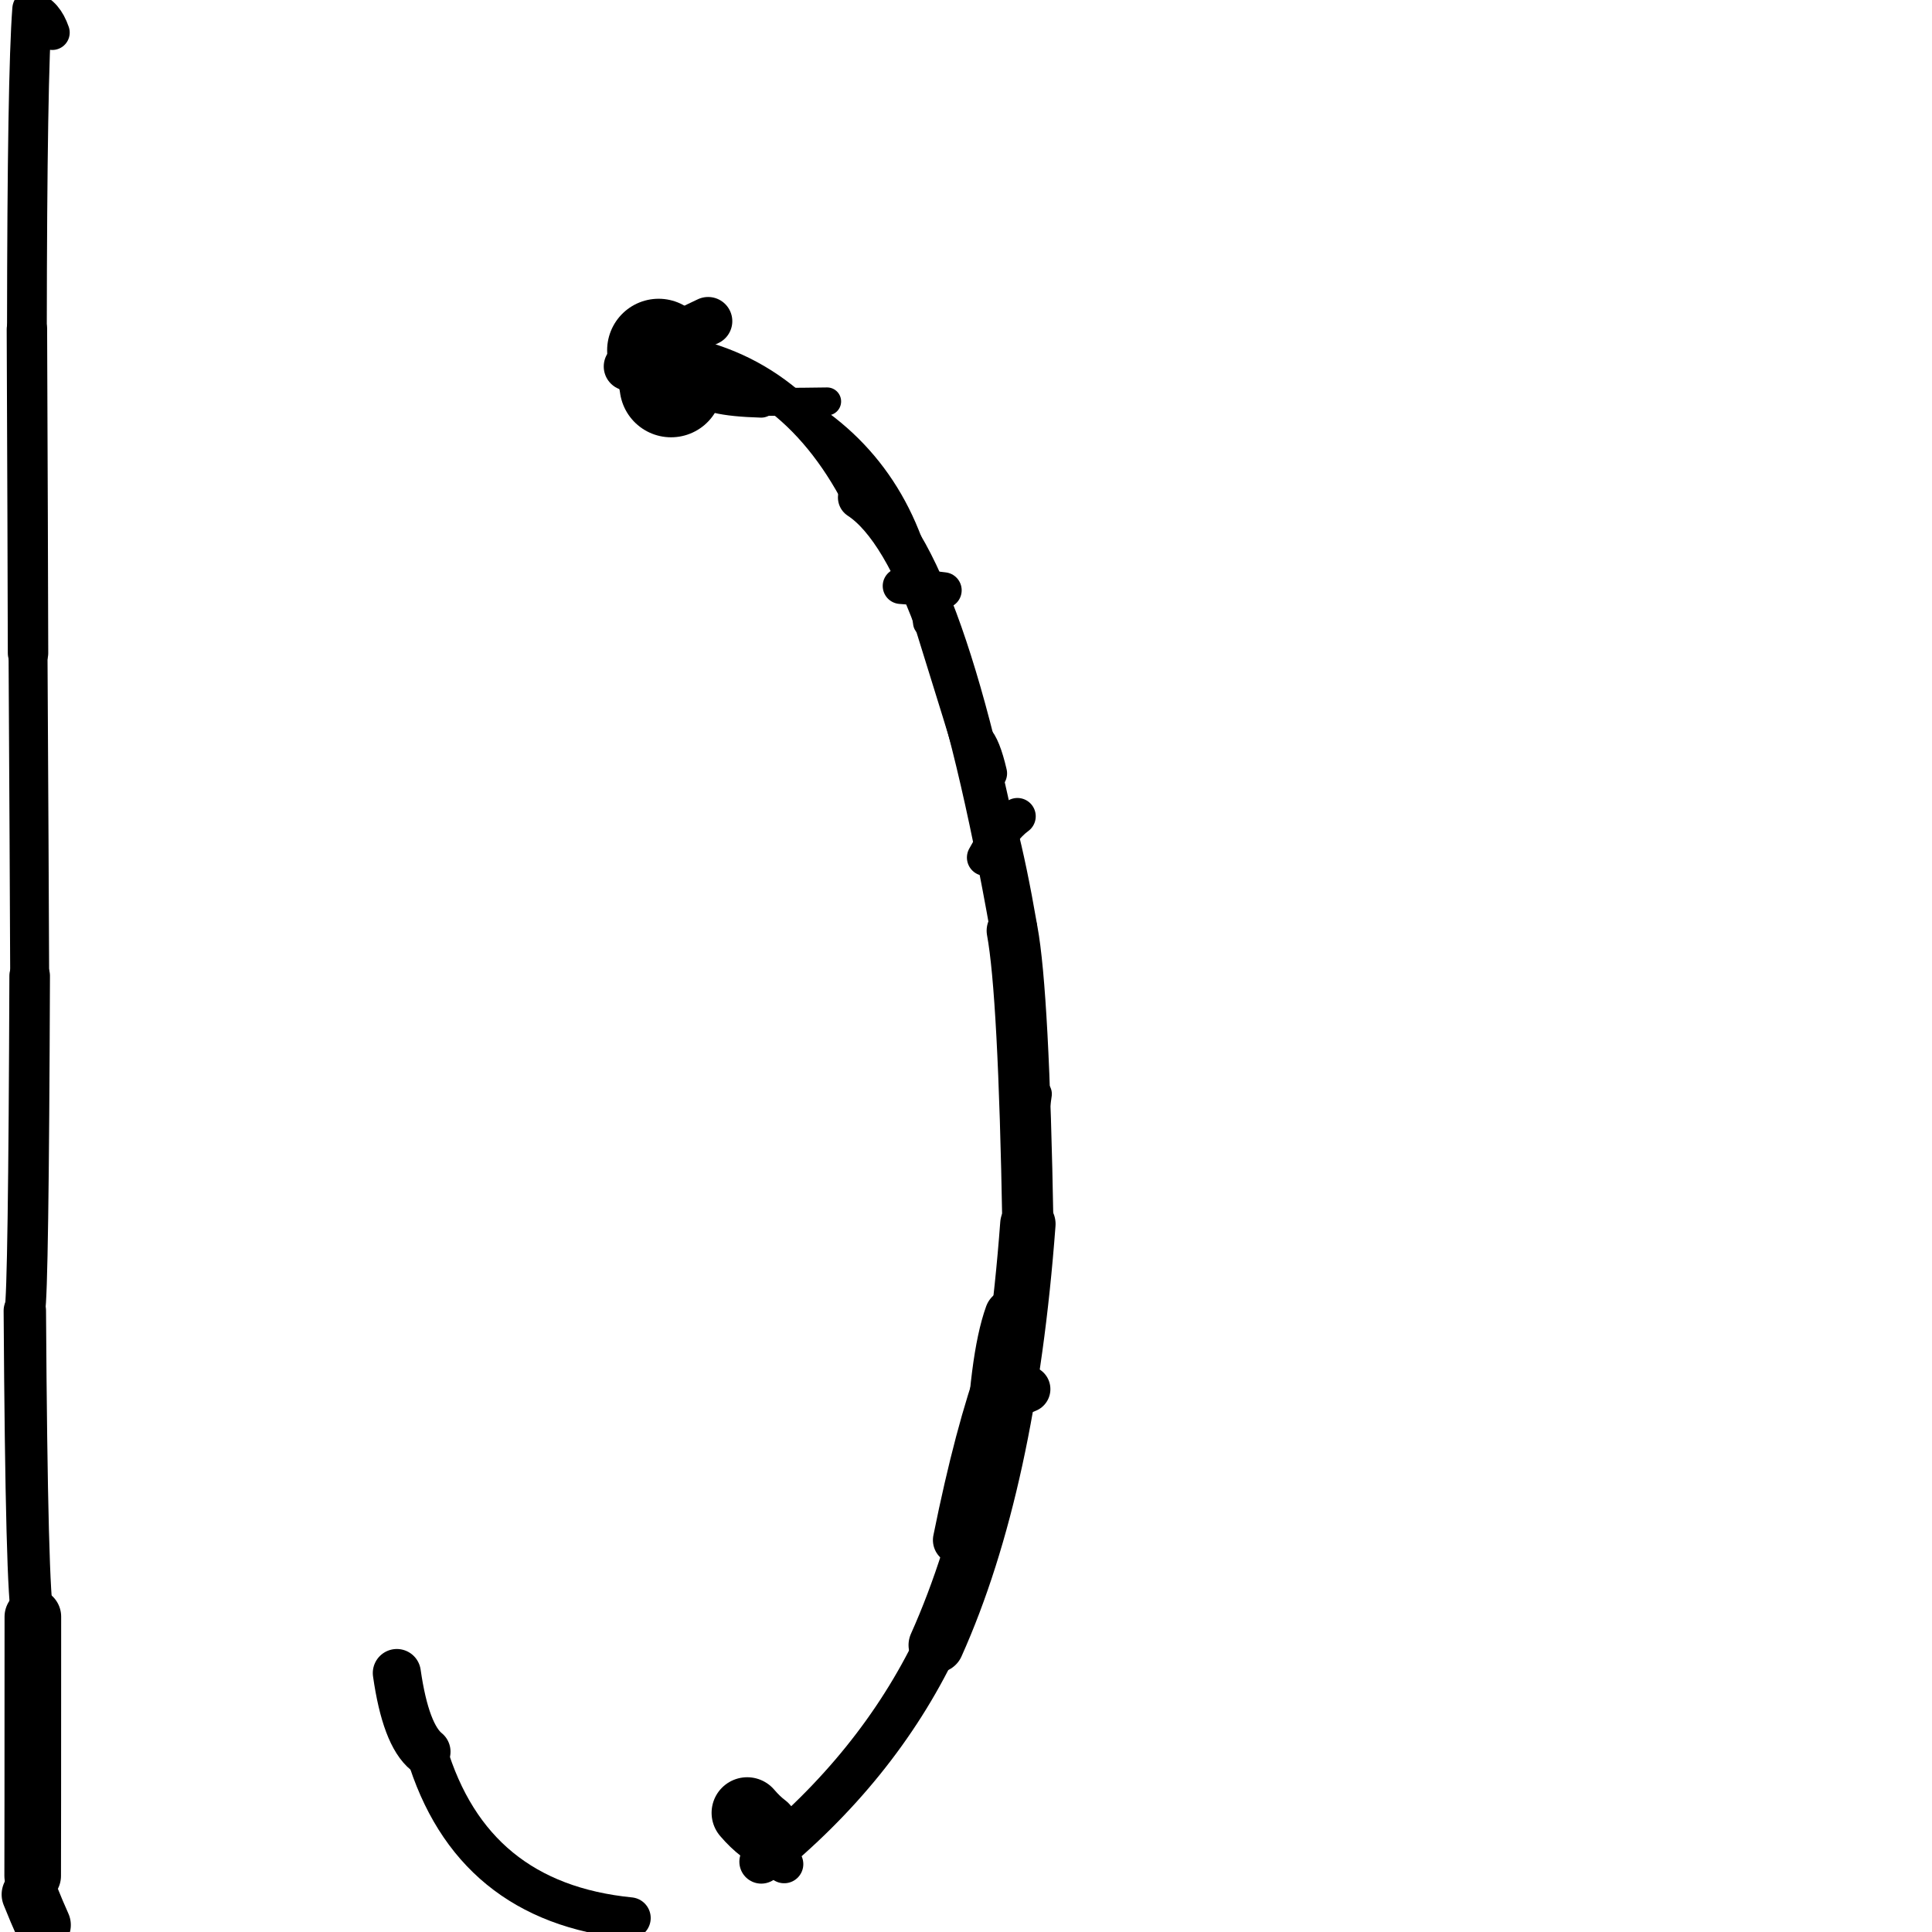 <?xml version="1.0" ?>
<svg height="140" width="140" xmlns="http://www.w3.org/2000/svg">
  <path d="M 48.628, 27.956 Q 48.435, 26.529, 47.727, 25.381 " fill="none" id="curve_1" stroke="#000000" stroke-linecap="round" stroke-linejoin="round" stroke-width="7.464"/>
  <path d="M 47.727, 25.381 Q 57.288, 26.357, 62.3, 36.05 " fill="none" id="curve_1" stroke="#000000" stroke-linecap="round" stroke-linejoin="round" stroke-width="2.514"/>
  <path d="M 62.3, 36.05 Q 68.519, 40.111, 73.348, 67.442 " fill="none" id="curve_1" stroke="#000000" stroke-linecap="round" stroke-linejoin="round" stroke-width="3.161"/>
  <path d="M 73.348, 67.442 Q 74.191, 71.984, 74.484, 88.696 " fill="none" id="curve_1" stroke="#000000" stroke-linecap="round" stroke-linejoin="round" stroke-width="3.705"/>
  <path d="M 74.484, 88.696 Q 73.08, 107.54, 67.843, 119.208 " fill="none" id="curve_1" stroke="#000000" stroke-linecap="round" stroke-linejoin="round" stroke-width="4.014"/>
  <path d="M 67.843, 119.208 Q 63.566, 128.107, 55.165, 134.906 " fill="none" id="curve_1" stroke="#000000" stroke-linecap="round" stroke-linejoin="round" stroke-width="3.177"/>
  <path d="M 45.652, 138.987 Q 34.164, 137.842, 30.905, 126.936 " fill="none" id="curve_2" stroke="#000000" stroke-linecap="round" stroke-linejoin="round" stroke-width="3.001"/>
  <path d="M 30.905, 126.936 Q 29.397, 125.722, 28.756, 121.234 " fill="none" id="curve_2" stroke="#000000" stroke-linecap="round" stroke-linejoin="round" stroke-width="3.484"/>
  <path d="M 2.368, 135.935 Q 2.378, 134.261, 2.381, 117.151 " fill="none" id="curve_3" stroke="#000000" stroke-linecap="round" stroke-linejoin="round" stroke-width="4.102"/>
  <path d="M 2.381, 117.151 Q 1.93, 115.759, 1.799, 94.97 " fill="none" id="curve_3" stroke="#000000" stroke-linecap="round" stroke-linejoin="round" stroke-width="3.072"/>
  <path d="M 1.799, 94.97 Q 2.069, 93.713, 2.15, 70.706 " fill="none" id="curve_3" stroke="#000000" stroke-linecap="round" stroke-linejoin="round" stroke-width="2.94"/>
  <path d="M 2.15, 70.706 Q 2.121, 62.806, 2.031, 47.334 " fill="none" id="curve_3" stroke="#000000" stroke-linecap="round" stroke-linejoin="round" stroke-width="2.822"/>
  <path d="M 2.031, 47.334 Q 2.013, 39.205, 1.95, 23.86 " fill="none" id="curve_3" stroke="#000000" stroke-linecap="round" stroke-linejoin="round" stroke-width="2.929"/>
  <path d="M 1.95, 23.86 Q 1.967, 5.451, 2.332, 0.669 " fill="none" id="curve_3" stroke="#000000" stroke-linecap="round" stroke-linejoin="round" stroke-width="2.882"/>
  <path d="M 2.332, 0.669 Q 3.314, 0.976, 3.791, 2.36 " fill="none" id="curve_3" stroke="#000000" stroke-linecap="round" stroke-linejoin="round" stroke-width="2.521"/>
  <path d="M 72.399, 60.047 Q 73.147, 62.935, 73.871, 67.13 " fill="none" id="curve_6" stroke="#000000" stroke-linecap="round" stroke-linejoin="round" stroke-width="2.565"/>
  <path d="M 73.871, 67.13 Q 71.507, 58.935, 67.195, 45.128 " fill="none" id="curve_6" stroke="#000000" stroke-linecap="round" stroke-linejoin="round" stroke-width="1.903"/>
  <path d="M 67.195, 45.128 Q 65.966, 35.025, 58.521, 30.116 " fill="none" id="curve_6" stroke="#000000" stroke-linecap="round" stroke-linejoin="round" stroke-width="2.064"/>
  <path d="M 72.671, 99.065 Q 70.936, 103.766, 69.353, 111.6 " fill="none" id="curve_9" stroke="#000000" stroke-linecap="round" stroke-linejoin="round" stroke-width="3.5"/>
  <path d="M 55.317, 132.491 Q 54.714, 132.033, 54.144, 131.365 " fill="none" id="curve_10" stroke="#000000" stroke-linecap="round" stroke-linejoin="round" stroke-width="5.159"/>
  <path d="M 71.88, 106.275 Q 72.142, 98.472, 73.28, 95.317 " fill="none" id="curve_11" stroke="#000000" stroke-linecap="round" stroke-linejoin="round" stroke-width="3.868"/>
  <path d="M 75.077, 79.271 Q 74.493, 83.312, 73.813, 89.276 " fill="none" id="curve_12" stroke="#000000" stroke-linecap="round" stroke-linejoin="round" stroke-width="2.287"/>
  <path d="M 70.669, 53.564 Q 71.204, 54.066, 71.663, 56.041 " fill="none" id="curve_14" stroke="#000000" stroke-linecap="round" stroke-linejoin="round" stroke-width="2.627"/>
  <path d="M 3.093, 139.493 Q 2.686, 138.596, 2.158, 137.281 " fill="none" id="curve_28" stroke="#000000" stroke-linecap="round" stroke-linejoin="round" stroke-width="4.079"/>
  <path d="M 2.89, 132.334 Q 2.757, 123.65, 2.202, 115.771 " fill="none" id="curve_30" stroke="#000000" stroke-linecap="round" stroke-linejoin="round" stroke-width="1.694"/>
  <path d="M 2.595, 138.396 Q 2.62, 138.24, 2.675, 138.054 " fill="none" id="curve_31" stroke="#000000" stroke-linecap="round" stroke-linejoin="round" stroke-width="2.278"/>
  <path d="M 56.825, 135.081 Q 56.66, 134.686, 56.371, 134.141 " fill="none" id="curve_34" stroke="#000000" stroke-linecap="round" stroke-linejoin="round" stroke-width="2.773"/>
  <path d="M 50.801, 28.072 Q 50.988, 29, 55.161, 29.122 " fill="none" id="curve_49" stroke="#000000" stroke-linecap="round" stroke-linejoin="round" stroke-width="2.283"/>
  <path d="M 55.161, 29.122 Q 58.691, 29.118, 59.937, 29.089 " fill="none" id="curve_49" stroke="#000000" stroke-linecap="round" stroke-linejoin="round" stroke-width="2.027"/>
  <path d="M 51.313, 23.273 Q 48.364, 24.638, 45.502, 26.556 " fill="none" id="curve_50" stroke="#000000" stroke-linecap="round" stroke-linejoin="round" stroke-width="3.505"/>
  <path d="M 73.726, 59.152 Q 72.565, 59.997, 71.394, 62.141 " fill="none" id="curve_51" stroke="#000000" stroke-linecap="round" stroke-linejoin="round" stroke-width="2.655"/>
  <path d="M 74.755, 82.644 Q 74.364, 83.893, 73.922, 86.451 " fill="none" id="curve_54" stroke="#000000" stroke-linecap="round" stroke-linejoin="round" stroke-width="2.585"/>
  <path d="M 73.922, 86.451 Q 74.263, 83.529, 74.72, 77.879 " fill="none" id="curve_54" stroke="#000000" stroke-linecap="round" stroke-linejoin="round" stroke-width="2.05"/>
  <path d="M 65.27, 42.461 Q 66.657, 42.557, 68.382, 42.774 " fill="none" id="curve_86" stroke="#000000" stroke-linecap="round" stroke-linejoin="round" stroke-width="2.61"/>
  <path d="M 72.688, 102.478 Q 72.856, 101.969, 73.056, 101.064 " fill="none" id="curve_88" stroke="#000000" stroke-linecap="round" stroke-linejoin="round" stroke-width="4.006"/>
  <path d="M 71.489, 102.888 Q 72.317, 101.455, 74.423, 100.661 " fill="none" id="curve_129" stroke="#000000" stroke-linecap="round" stroke-linejoin="round" stroke-width="3.385"/>
</svg>
